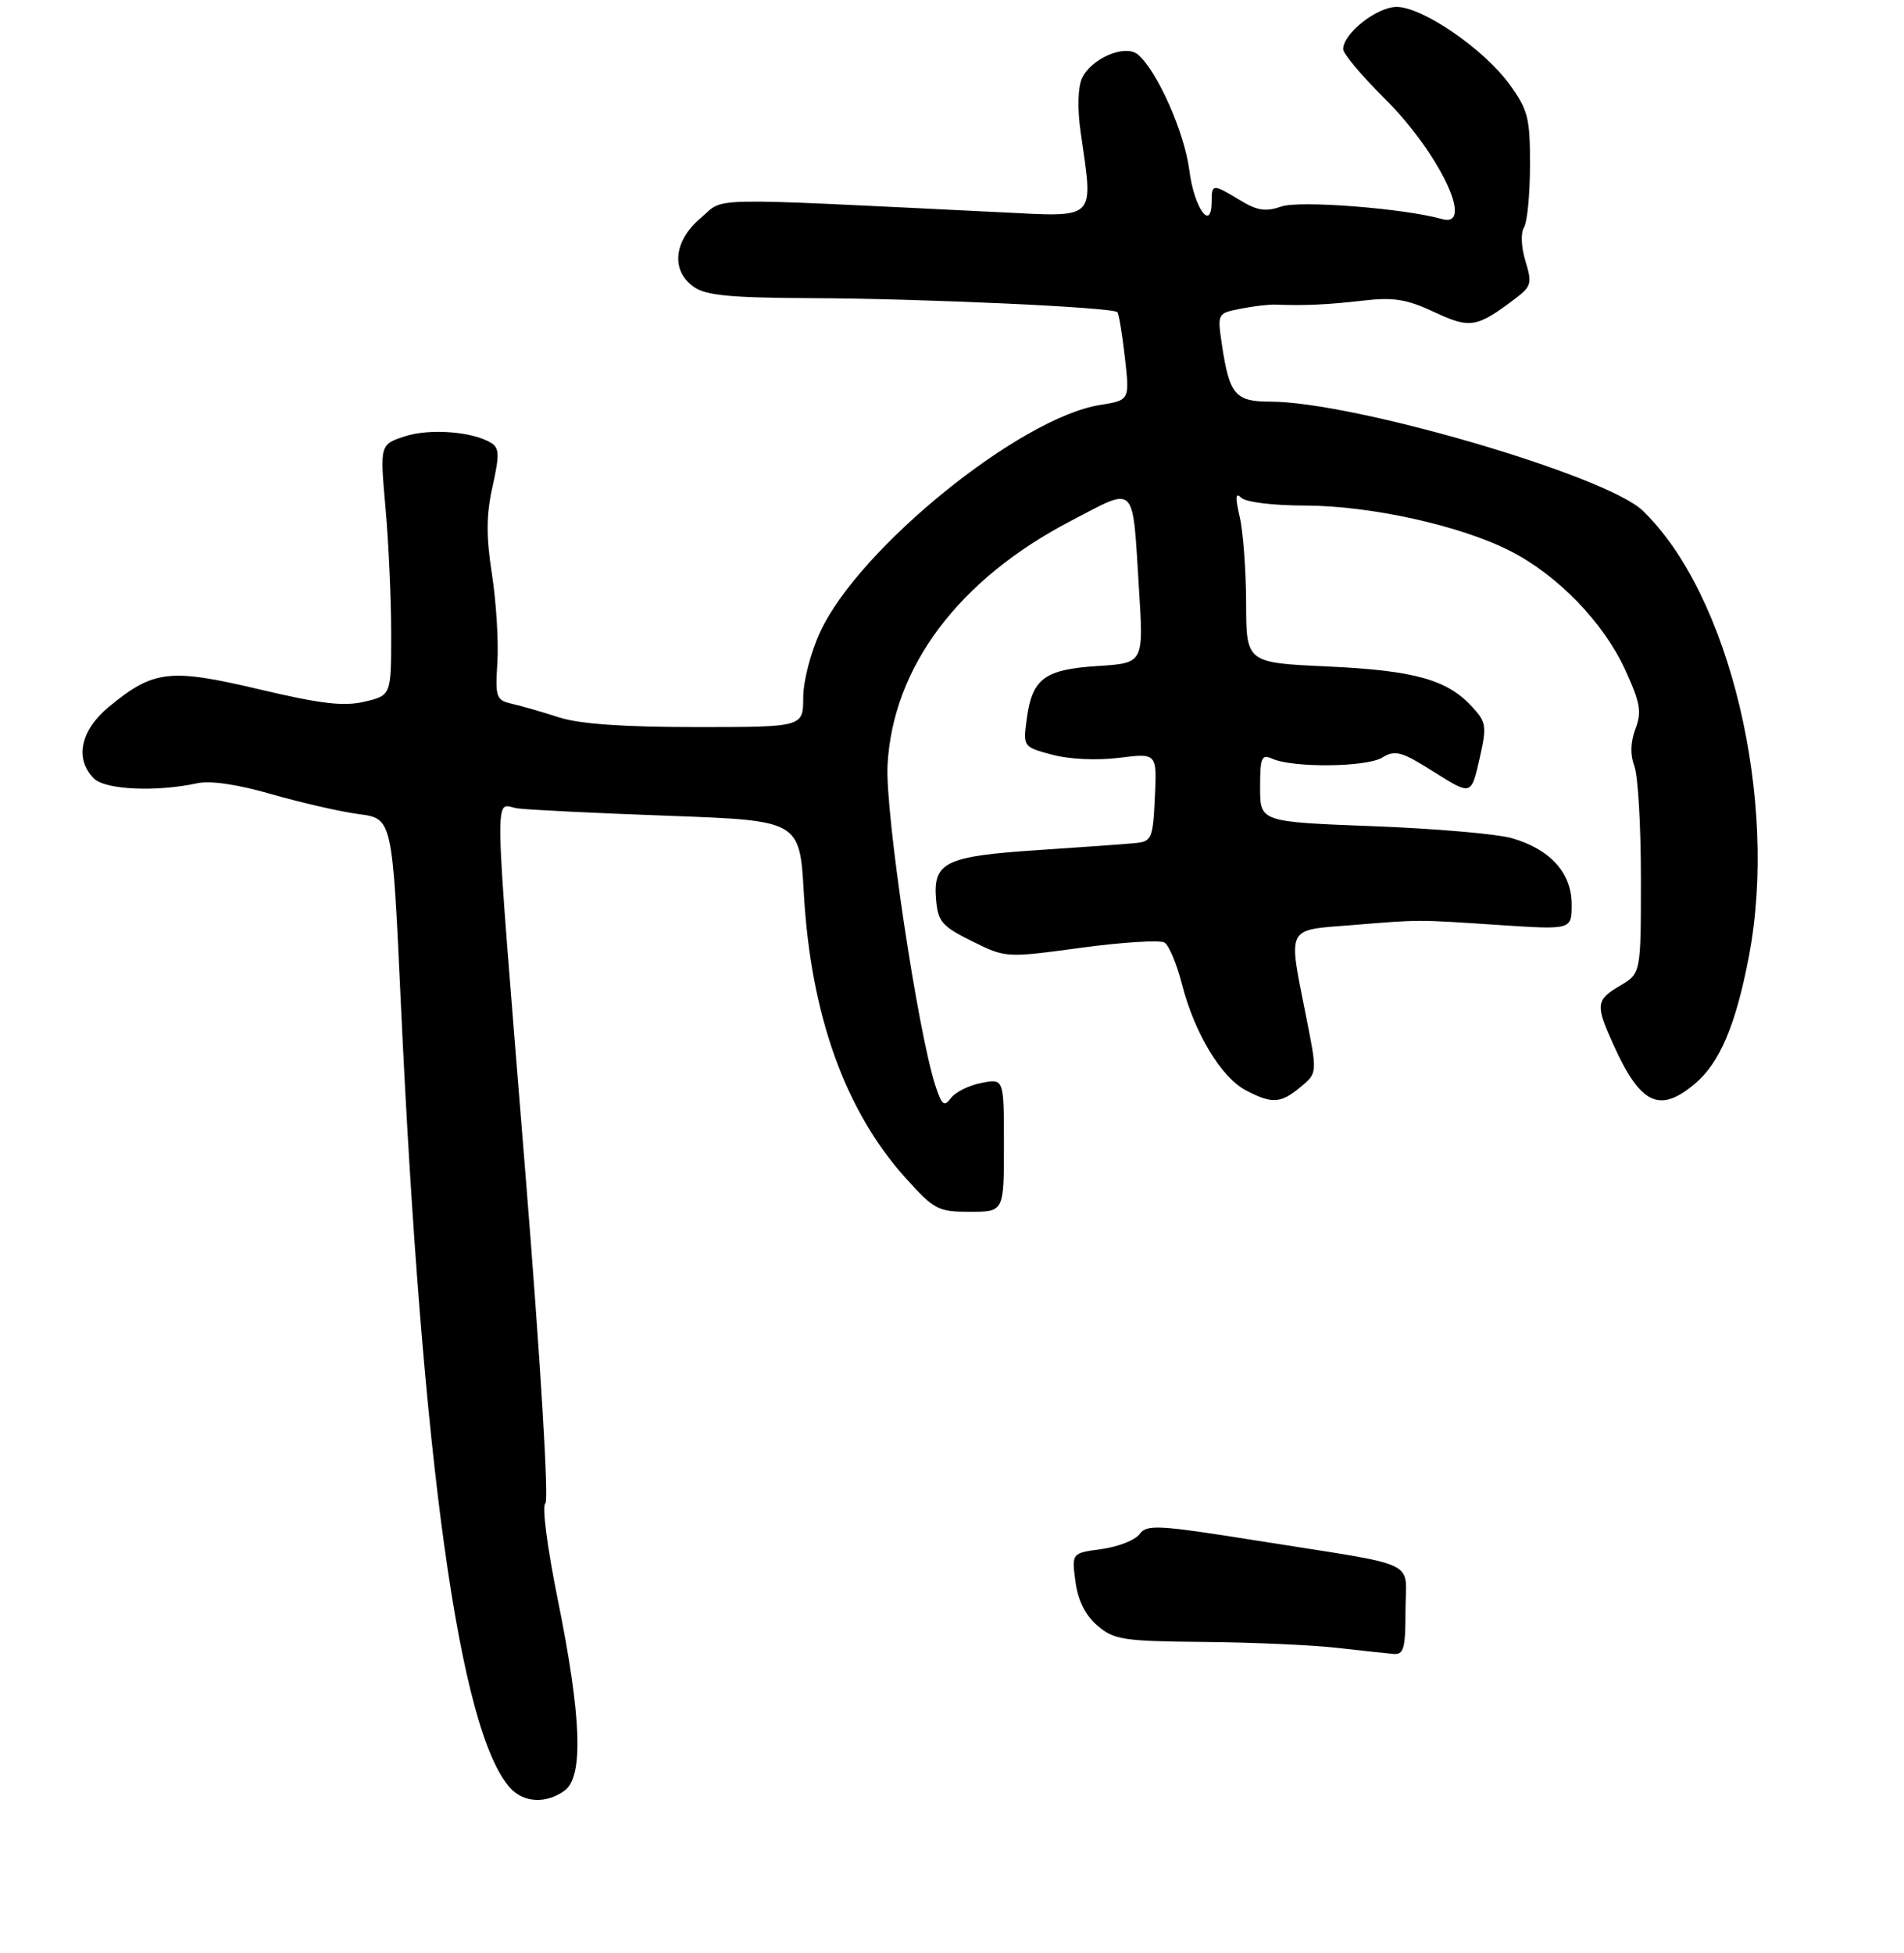 <?xml version="1.0" encoding="UTF-8" standalone="no"?>
<!DOCTYPE svg PUBLIC "-//W3C//DTD SVG 1.1//EN" "http://www.w3.org/Graphics/SVG/1.1/DTD/svg11.dtd" >
<svg xmlns="http://www.w3.org/2000/svg" xmlns:xlink="http://www.w3.org/1999/xlink" version="1.1" viewBox="0 0 275 282">
 <g >
 <path fill="currentColor"
d=" M 81.56 258.58 C 84.30 256.57 83.99 247.94 80.58 231.10 C 79.04 223.50 78.25 217.44 78.77 217.10 C 79.29 216.75 78.09 196.86 75.89 169.50 C 71.21 111.28 71.31 116.25 74.75 116.74 C 76.26 116.95 86.05 117.43 96.50 117.81 C 115.50 118.50 115.50 118.50 116.10 129.00 C 117.09 146.53 122.04 160.38 130.78 170.10 C 134.92 174.70 135.48 175.00 140.09 175.00 C 145.00 175.00 145.00 175.00 145.00 165.38 C 145.00 155.75 145.00 155.75 141.75 156.39 C 139.96 156.74 137.98 157.72 137.35 158.57 C 136.37 159.88 136.03 159.61 135.11 156.81 C 132.56 149.00 127.83 117.35 128.19 110.50 C 128.94 96.33 138.46 83.66 154.70 75.21 C 164.26 70.24 163.53 69.51 164.51 85.13 C 165.18 95.76 165.18 95.76 158.58 96.18 C 150.86 96.67 149.08 97.99 148.30 103.79 C 147.76 107.86 147.76 107.86 151.96 108.99 C 154.44 109.66 158.42 109.84 161.64 109.44 C 167.10 108.76 167.10 108.76 166.80 115.13 C 166.52 121.10 166.34 121.52 164.00 121.75 C 162.62 121.89 156.27 122.35 149.88 122.77 C 136.51 123.65 134.75 124.51 135.20 129.91 C 135.47 133.10 136.04 133.77 140.38 135.92 C 145.27 138.34 145.27 138.34 156.15 136.87 C 162.14 136.06 167.56 135.73 168.20 136.12 C 168.84 136.52 169.97 139.23 170.72 142.15 C 172.52 149.21 176.41 155.64 179.99 157.49 C 183.76 159.44 184.99 159.36 187.88 156.95 C 190.27 154.96 190.27 154.96 188.63 146.73 C 186.03 133.63 185.66 134.36 195.25 133.60 C 205.39 132.78 204.35 132.78 216.75 133.60 C 227.00 134.27 227.00 134.27 227.00 130.59 C 227.00 126.07 223.90 122.64 218.38 121.05 C 216.24 120.43 207.19 119.65 198.25 119.31 C 182.00 118.69 182.00 118.69 182.00 113.74 C 182.00 109.39 182.21 108.88 183.75 109.57 C 186.74 110.91 197.35 110.80 199.63 109.41 C 201.52 108.26 202.39 108.50 207.13 111.49 C 212.49 114.87 212.49 114.87 213.67 109.69 C 214.76 104.88 214.69 104.33 212.67 102.12 C 209.05 98.15 204.33 96.83 191.78 96.25 C 180.00 95.71 180.00 95.71 179.98 87.10 C 179.96 82.37 179.55 76.76 179.05 74.63 C 178.39 71.76 178.45 71.05 179.28 71.88 C 179.92 72.52 183.84 73.00 188.45 73.01 C 197.89 73.02 210.85 75.87 218.09 79.55 C 224.94 83.02 231.61 89.90 234.73 96.73 C 236.91 101.48 237.14 102.80 236.21 105.26 C 235.49 107.17 235.44 109.01 236.06 110.65 C 236.58 112.01 237.00 119.30 237.00 126.85 C 237.00 140.57 237.00 140.57 234.00 142.34 C 230.47 144.43 230.40 145.08 233.08 150.98 C 236.95 159.51 239.70 160.81 244.81 156.50 C 248.38 153.50 250.71 148.02 252.59 138.16 C 256.92 115.59 249.82 85.78 237.24 73.73 C 231.94 68.65 195.51 58.00 183.42 58.00 C 178.43 58.00 177.57 56.99 176.50 49.88 C 175.81 45.25 175.81 45.25 179.16 44.59 C 180.99 44.22 183.29 43.95 184.25 43.99 C 188.32 44.16 191.82 44.00 196.89 43.41 C 201.28 42.90 203.18 43.21 207.14 45.06 C 212.34 47.50 213.30 47.34 218.95 43.05 C 221.17 41.36 221.30 40.87 220.32 37.70 C 219.71 35.69 219.62 33.64 220.11 32.86 C 220.58 32.11 220.98 28.08 220.98 23.90 C 221.00 17.04 220.71 15.90 218.03 12.19 C 214.32 7.08 205.46 1.00 201.72 1.00 C 198.86 1.00 194.00 4.84 194.00 7.10 C 194.00 7.76 196.66 10.93 199.91 14.15 C 207.88 22.05 213.12 33.03 208.25 31.63 C 202.88 30.10 187.70 28.91 185.09 29.82 C 182.81 30.61 181.59 30.43 179.09 28.91 C 175.17 26.53 175.00 26.53 175.00 29.08 C 175.00 33.58 172.46 30.05 171.78 24.60 C 171.08 19.10 167.11 10.17 164.33 7.86 C 162.50 6.34 157.57 8.45 156.27 11.32 C 155.68 12.62 155.60 15.71 156.07 19.00 C 157.93 32.03 158.63 31.34 144.25 30.64 C 100.80 28.52 104.81 28.45 101.22 31.47 C 97.29 34.78 96.86 39.09 100.22 41.44 C 101.98 42.68 105.57 43.01 117.47 43.06 C 133.58 43.13 160.73 44.38 161.38 45.08 C 161.60 45.31 162.09 48.27 162.47 51.65 C 163.17 57.80 163.17 57.80 158.84 58.49 C 147.27 60.36 124.10 79.14 118.49 91.20 C 117.09 94.19 116.02 98.35 116.01 100.75 C 116.00 105.00 116.00 105.00 100.53 105.00 C 90.05 105.00 83.69 104.55 80.78 103.61 C 78.43 102.85 75.38 101.97 74.00 101.65 C 71.65 101.12 71.52 100.76 71.84 95.62 C 72.02 92.61 71.67 86.89 71.05 82.91 C 70.20 77.40 70.22 74.38 71.14 70.25 C 72.15 65.73 72.12 64.69 70.95 63.97 C 68.27 62.31 62.03 61.84 58.45 63.02 C 54.87 64.20 54.87 64.20 55.68 73.35 C 56.13 78.38 56.50 86.53 56.50 91.46 C 56.50 100.42 56.50 100.42 52.66 101.33 C 49.65 102.04 46.38 101.66 37.41 99.54 C 24.48 96.49 22.18 96.76 15.72 102.08 C 11.62 105.46 10.75 109.61 13.57 112.43 C 15.21 114.06 22.56 114.40 28.50 113.11 C 30.40 112.70 34.34 113.28 39.24 114.70 C 43.50 115.92 49.16 117.22 51.82 117.57 C 56.66 118.21 56.66 118.21 57.87 144.36 C 60.97 211.34 66.35 250.10 73.69 258.21 C 75.64 260.36 78.91 260.52 81.56 258.58 Z  M 203.00 232.58 C 203.00 225.08 205.61 226.32 181.62 222.50 C 167.24 220.21 165.63 220.12 164.59 221.55 C 163.95 222.42 161.48 223.39 159.10 223.71 C 154.78 224.29 154.78 224.29 155.33 228.40 C 155.69 231.12 156.75 233.25 158.49 234.75 C 160.89 236.81 162.17 237.01 173.81 237.12 C 180.79 237.18 189.43 237.56 193.00 237.96 C 196.57 238.37 200.29 238.76 201.25 238.85 C 202.75 238.98 203.00 238.09 203.00 232.58 Z "/>
</g>
</svg>